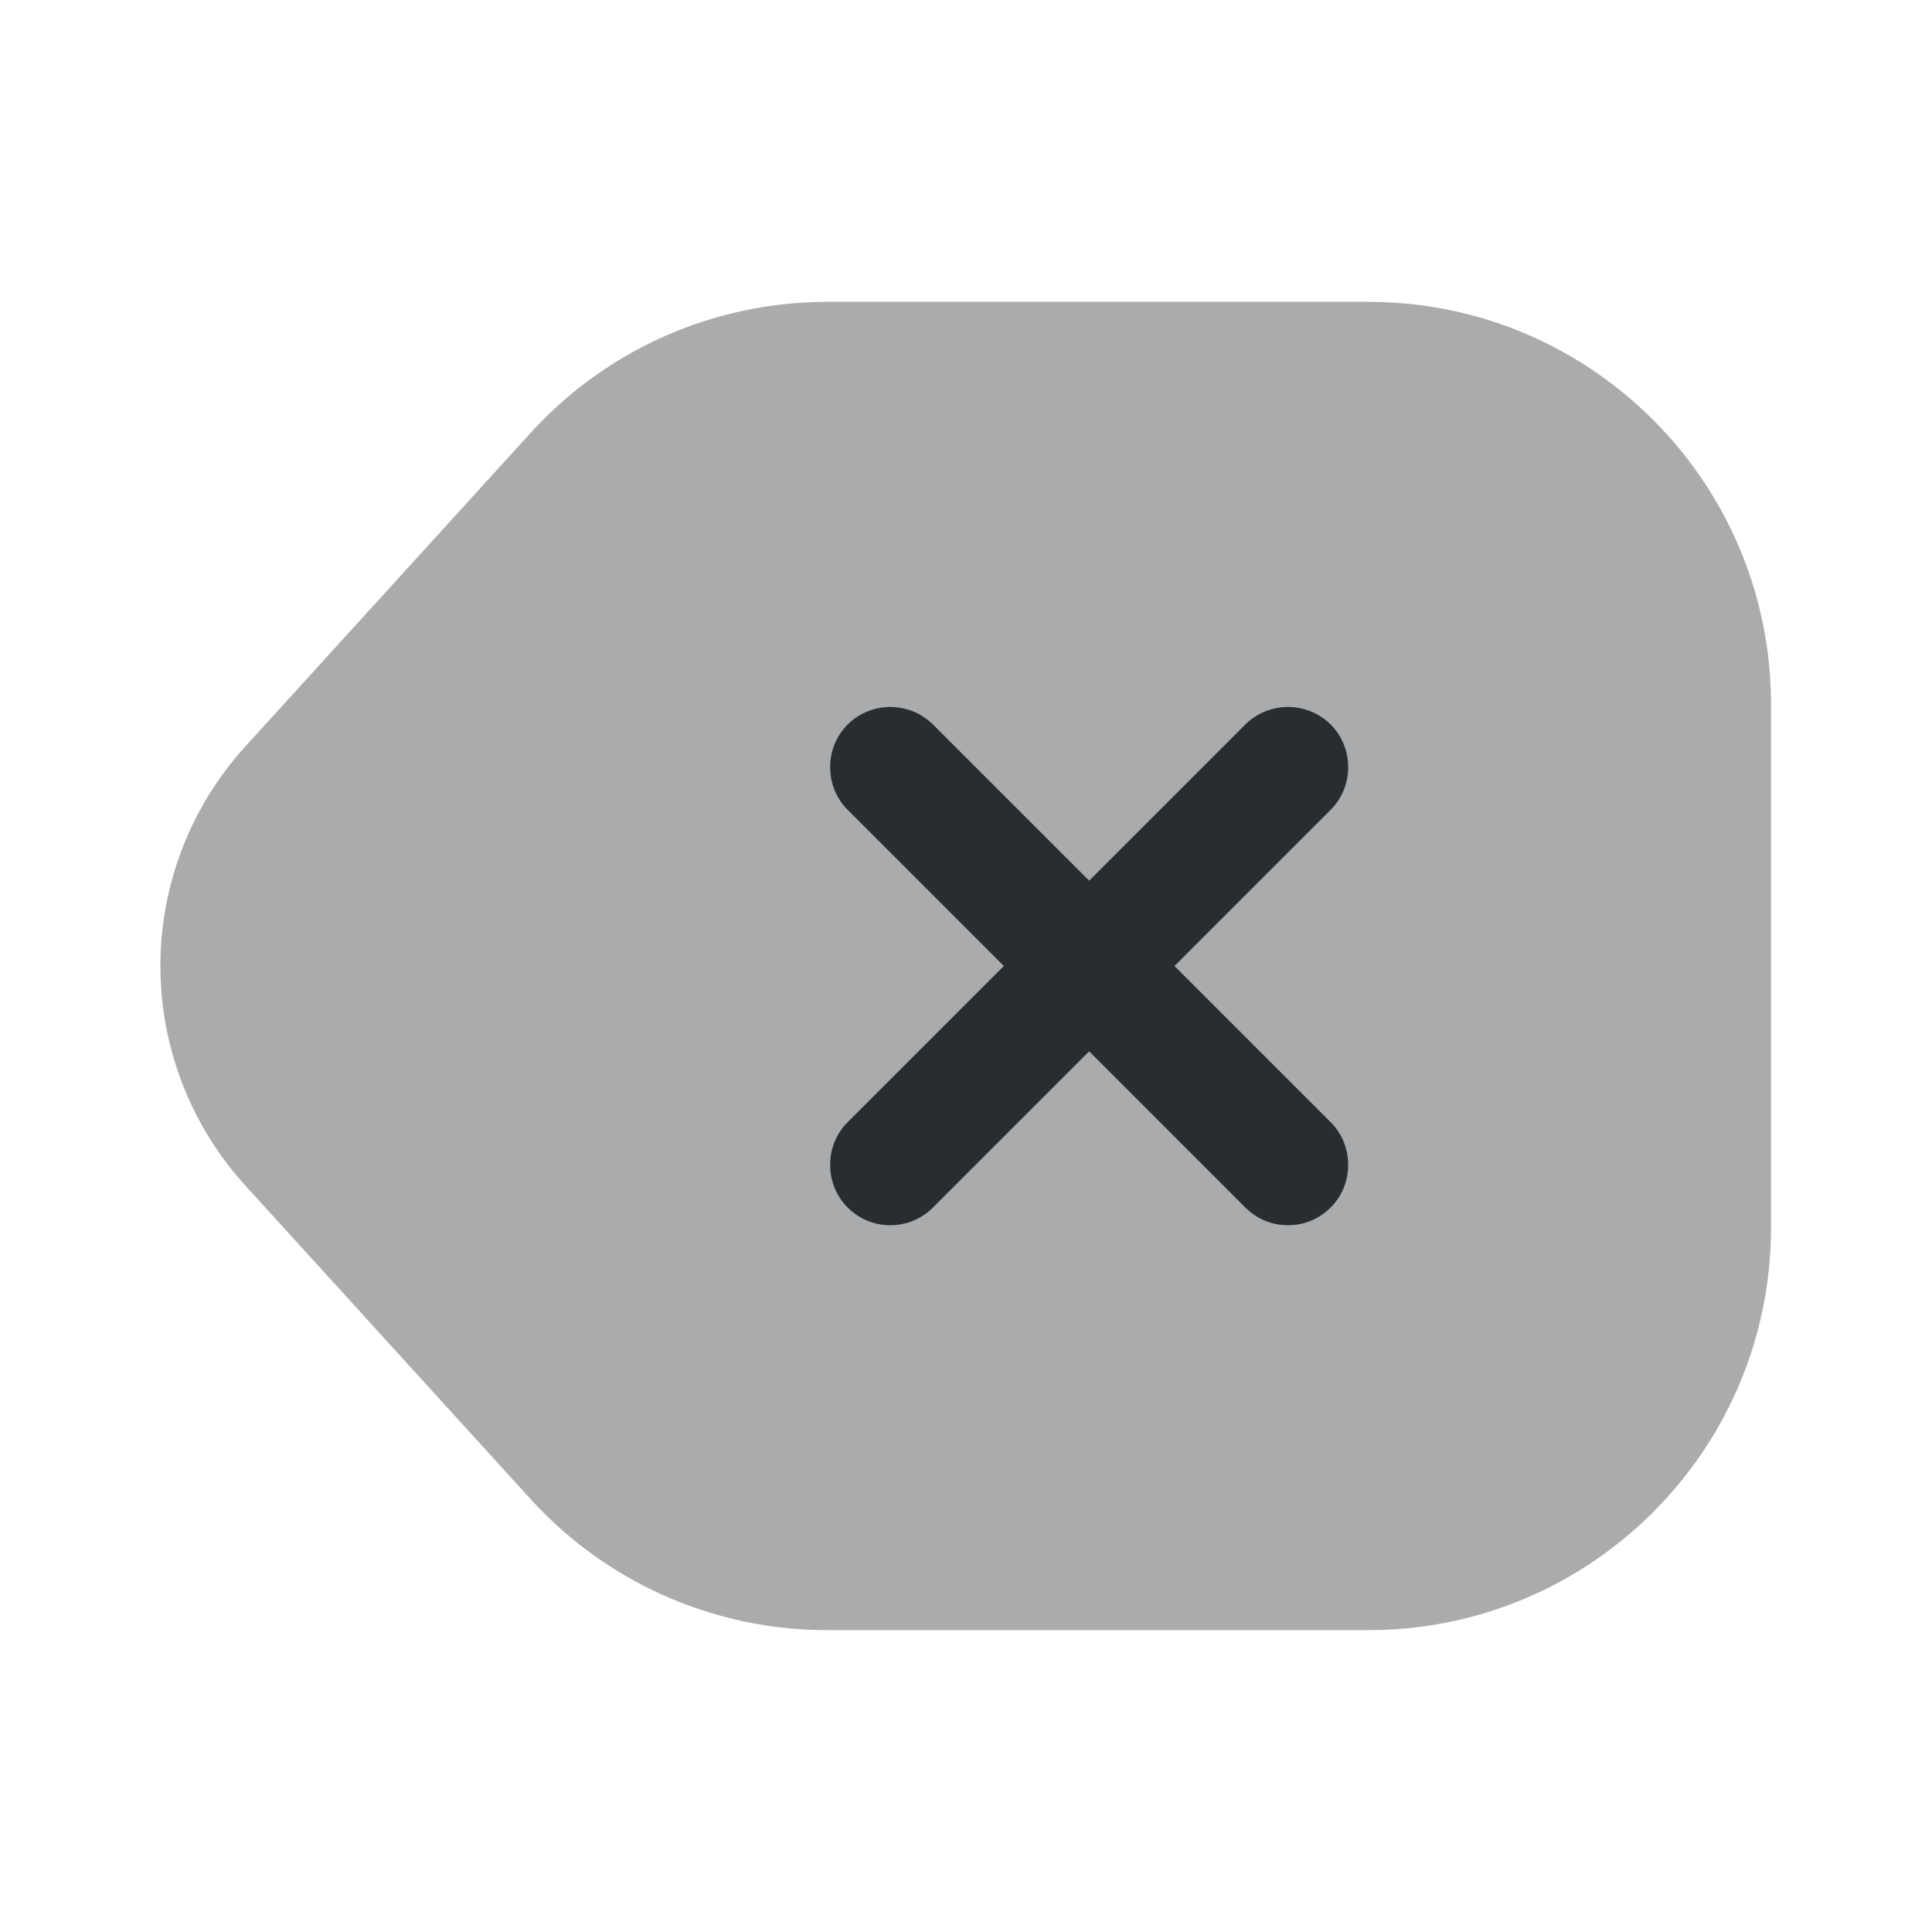 <svg xmlns="http://www.w3.org/2000/svg" width="24" height="24" fill="none"><path fill="#292D32" d="M10.28 20.25H17c2.76 0 5-2.24 5-5v-6.5c0-2.76-2.24-5-5-5h-6.72c-1.41 0-2.75.59-3.7 1.64L3.05 9.27a4.053 4.053 0 0 0 0 5.46l3.53 3.88a4.98 4.98 0 0 0 3.7 1.64" opacity=".4"/><path fill="#292D32" d="m14.59 12 1.94-1.94c.29-.29.29-.77 0-1.06a.754.754 0 0 0-1.06 0l-1.94 1.94L11.59 9a.754.754 0 0 0-1.06 0c-.29.29-.29.77 0 1.06L12.47 12l-1.94 1.94c-.29.29-.29.77 0 1.06.15.15.34.22.53.22s.38-.07.53-.22l1.94-1.94L15.47 15c.15.15.34.22.53.22s.38-.07.53-.22c.29-.29.29-.77 0-1.06z"/></svg>